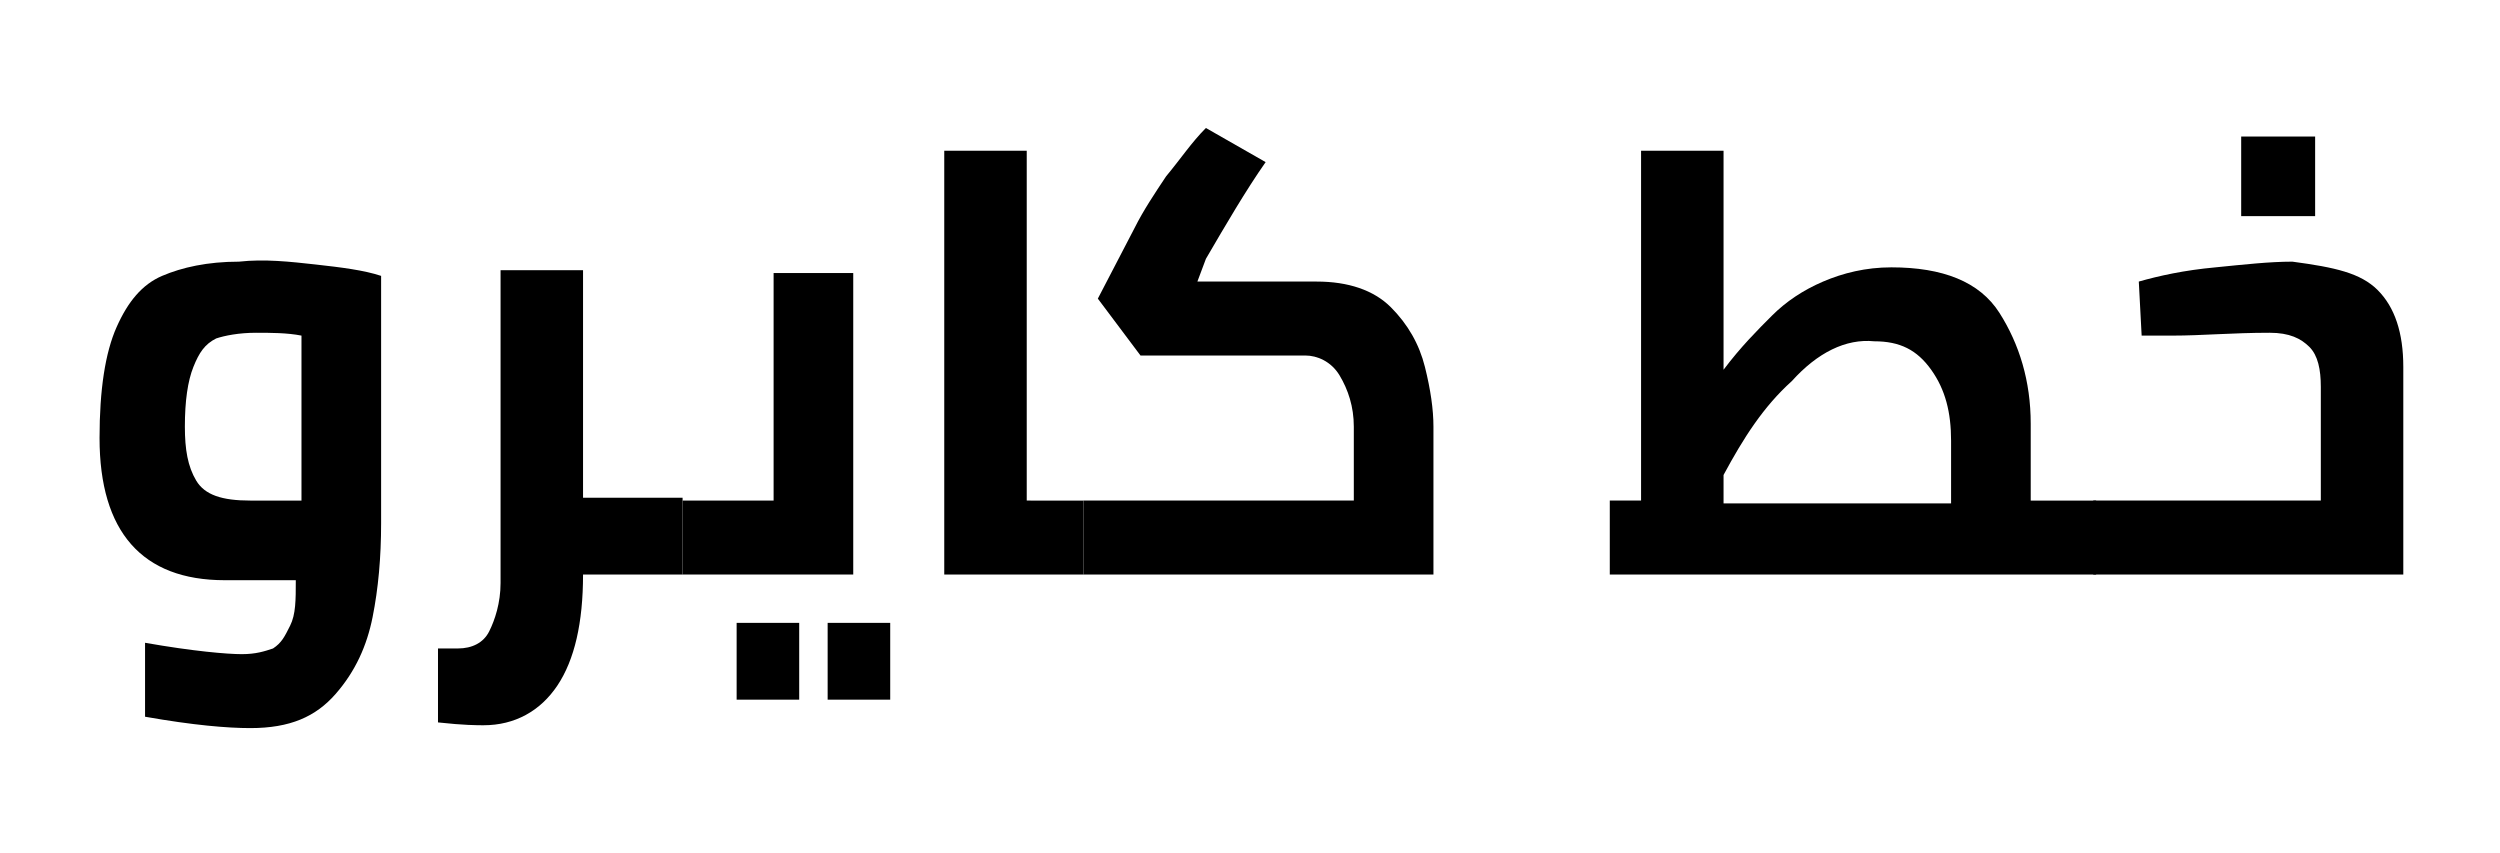 <?xml version="1.0" encoding="utf-8"?>
<!-- Generator: Adobe Illustrator 22.0.1, SVG Export Plug-In . SVG Version: 6.00 Build 0)  -->
<svg version="1.1" id="Layer_1" xmlns="http://www.w3.org/2000/svg" xmlns:xlink="http://www.w3.org/1999/xlink" x="0px" y="0px"
	 width="87.9px" height="30px" viewBox="0 0 87.9 30" style="enable-background:new 0 0 87.9 30;" xml:space="preserve">
<g>
	<path d="M11.1,9.3c0.9,0.1,1.7,0.2,2.3,0.4v8.7c0,1.2-0.1,2.3-0.3,3.3c-0.2,1-0.6,1.9-1.3,2.7c-0.7,0.8-1.6,1.2-3,1.2
		c-0.8,0-2-0.1-3.7-0.4v-2.6C6.8,22.9,8,23,8.5,23s0.8-0.1,1.1-0.2c0.3-0.2,0.4-0.4,0.6-0.8s0.2-0.9,0.2-1.6H7.9
		c-2.9,0-4.4-1.7-4.4-5c0-1.7,0.2-3,0.6-3.9S5,10,5.7,9.7s1.6-0.5,2.7-0.5C9.3,9.1,10.2,9.2,11.1,9.3z M6.9,16.9
		c0.3,0.5,0.9,0.7,1.9,0.7h1.8v-5.8c-0.5-0.1-1.1-0.1-1.6-0.1c-0.6,0-1.1,0.1-1.4,0.2c-0.4,0.2-0.6,0.5-0.8,1
		c-0.2,0.5-0.3,1.2-0.3,2.1C6.5,15.8,6.6,16.4,6.9,16.9z"/>
	<path d="M24,20.2h-3.5c0,1.7-0.3,3-0.9,3.9s-1.5,1.4-2.6,1.4c-0.2,0-0.7,0-1.6-0.1v-2.6h0.7c0.5,0,0.9-0.2,1.1-0.6s0.4-1,0.4-1.7
		v-11h2.9v8H24V20.2z"/>
	<path d="M30,9.6v10.6h-6v-2.6h3.2v-8H30z M25.9,21.9h2.2v2.7h-2.2V21.9z M29.1,21.9h2.2v2.7h-2.2V21.9z"/>
	<path d="M38.1,17.6v2.6h-4.9V5.3h2.9v12.3H38.1z"/>
	<path d="M48.9,10.8c0.6,0.6,1,1.3,1.2,2.1c0.2,0.8,0.3,1.5,0.3,2.1v5.2H38.1v-2.6h9.5V15c0-0.7-0.2-1.3-0.5-1.8s-0.8-0.7-1.2-0.7
		h-5.8l-1.5-2L39.9,8c0.3-0.6,0.7-1.2,1.1-1.8c0.5-0.6,0.9-1.2,1.4-1.7l2.1,1.2c-0.7,1-1.4,2.2-2.1,3.4l-0.3,0.8h4.2
		C47.4,9.9,48.3,10.2,48.9,10.8z"/>
	<path d="M73.7,17.6v2.6H56.6v-2.6h1.1V5.3h2.9V13c0.6-0.8,1.2-1.4,1.7-1.9s1.1-0.9,1.8-1.2c0.7-0.3,1.5-0.5,2.4-0.5
		c1.8,0,3.1,0.5,3.8,1.6s1.1,2.4,1.1,3.9v2.7C71.4,17.6,73.7,17.6,73.7,17.6z M63,13.4c-1,0.9-1.7,2-2.4,3.3v1h8v-2.2
		c0-1-0.2-1.8-0.7-2.5s-1.1-1-2-1C64.9,11.9,63.9,12.4,63,13.4z"/>
	<path d="M83.6,10.2c0.6,0.6,0.9,1.5,0.9,2.7v7.3H73.6v-2.6h8v-4c0-0.6-0.1-1.1-0.4-1.4c-0.3-0.3-0.7-0.5-1.4-0.5
		c-1.3,0-2.4,0.1-3.4,0.1h-1.1l-0.1-1.9c0.7-0.2,1.6-0.4,2.7-0.5c1-0.1,1.9-0.2,2.7-0.2C82.1,9.4,83,9.6,83.6,10.2z M78.8,4.8h2.6
		v2.8h-2.6V4.8z"/>
</g>
</svg>

